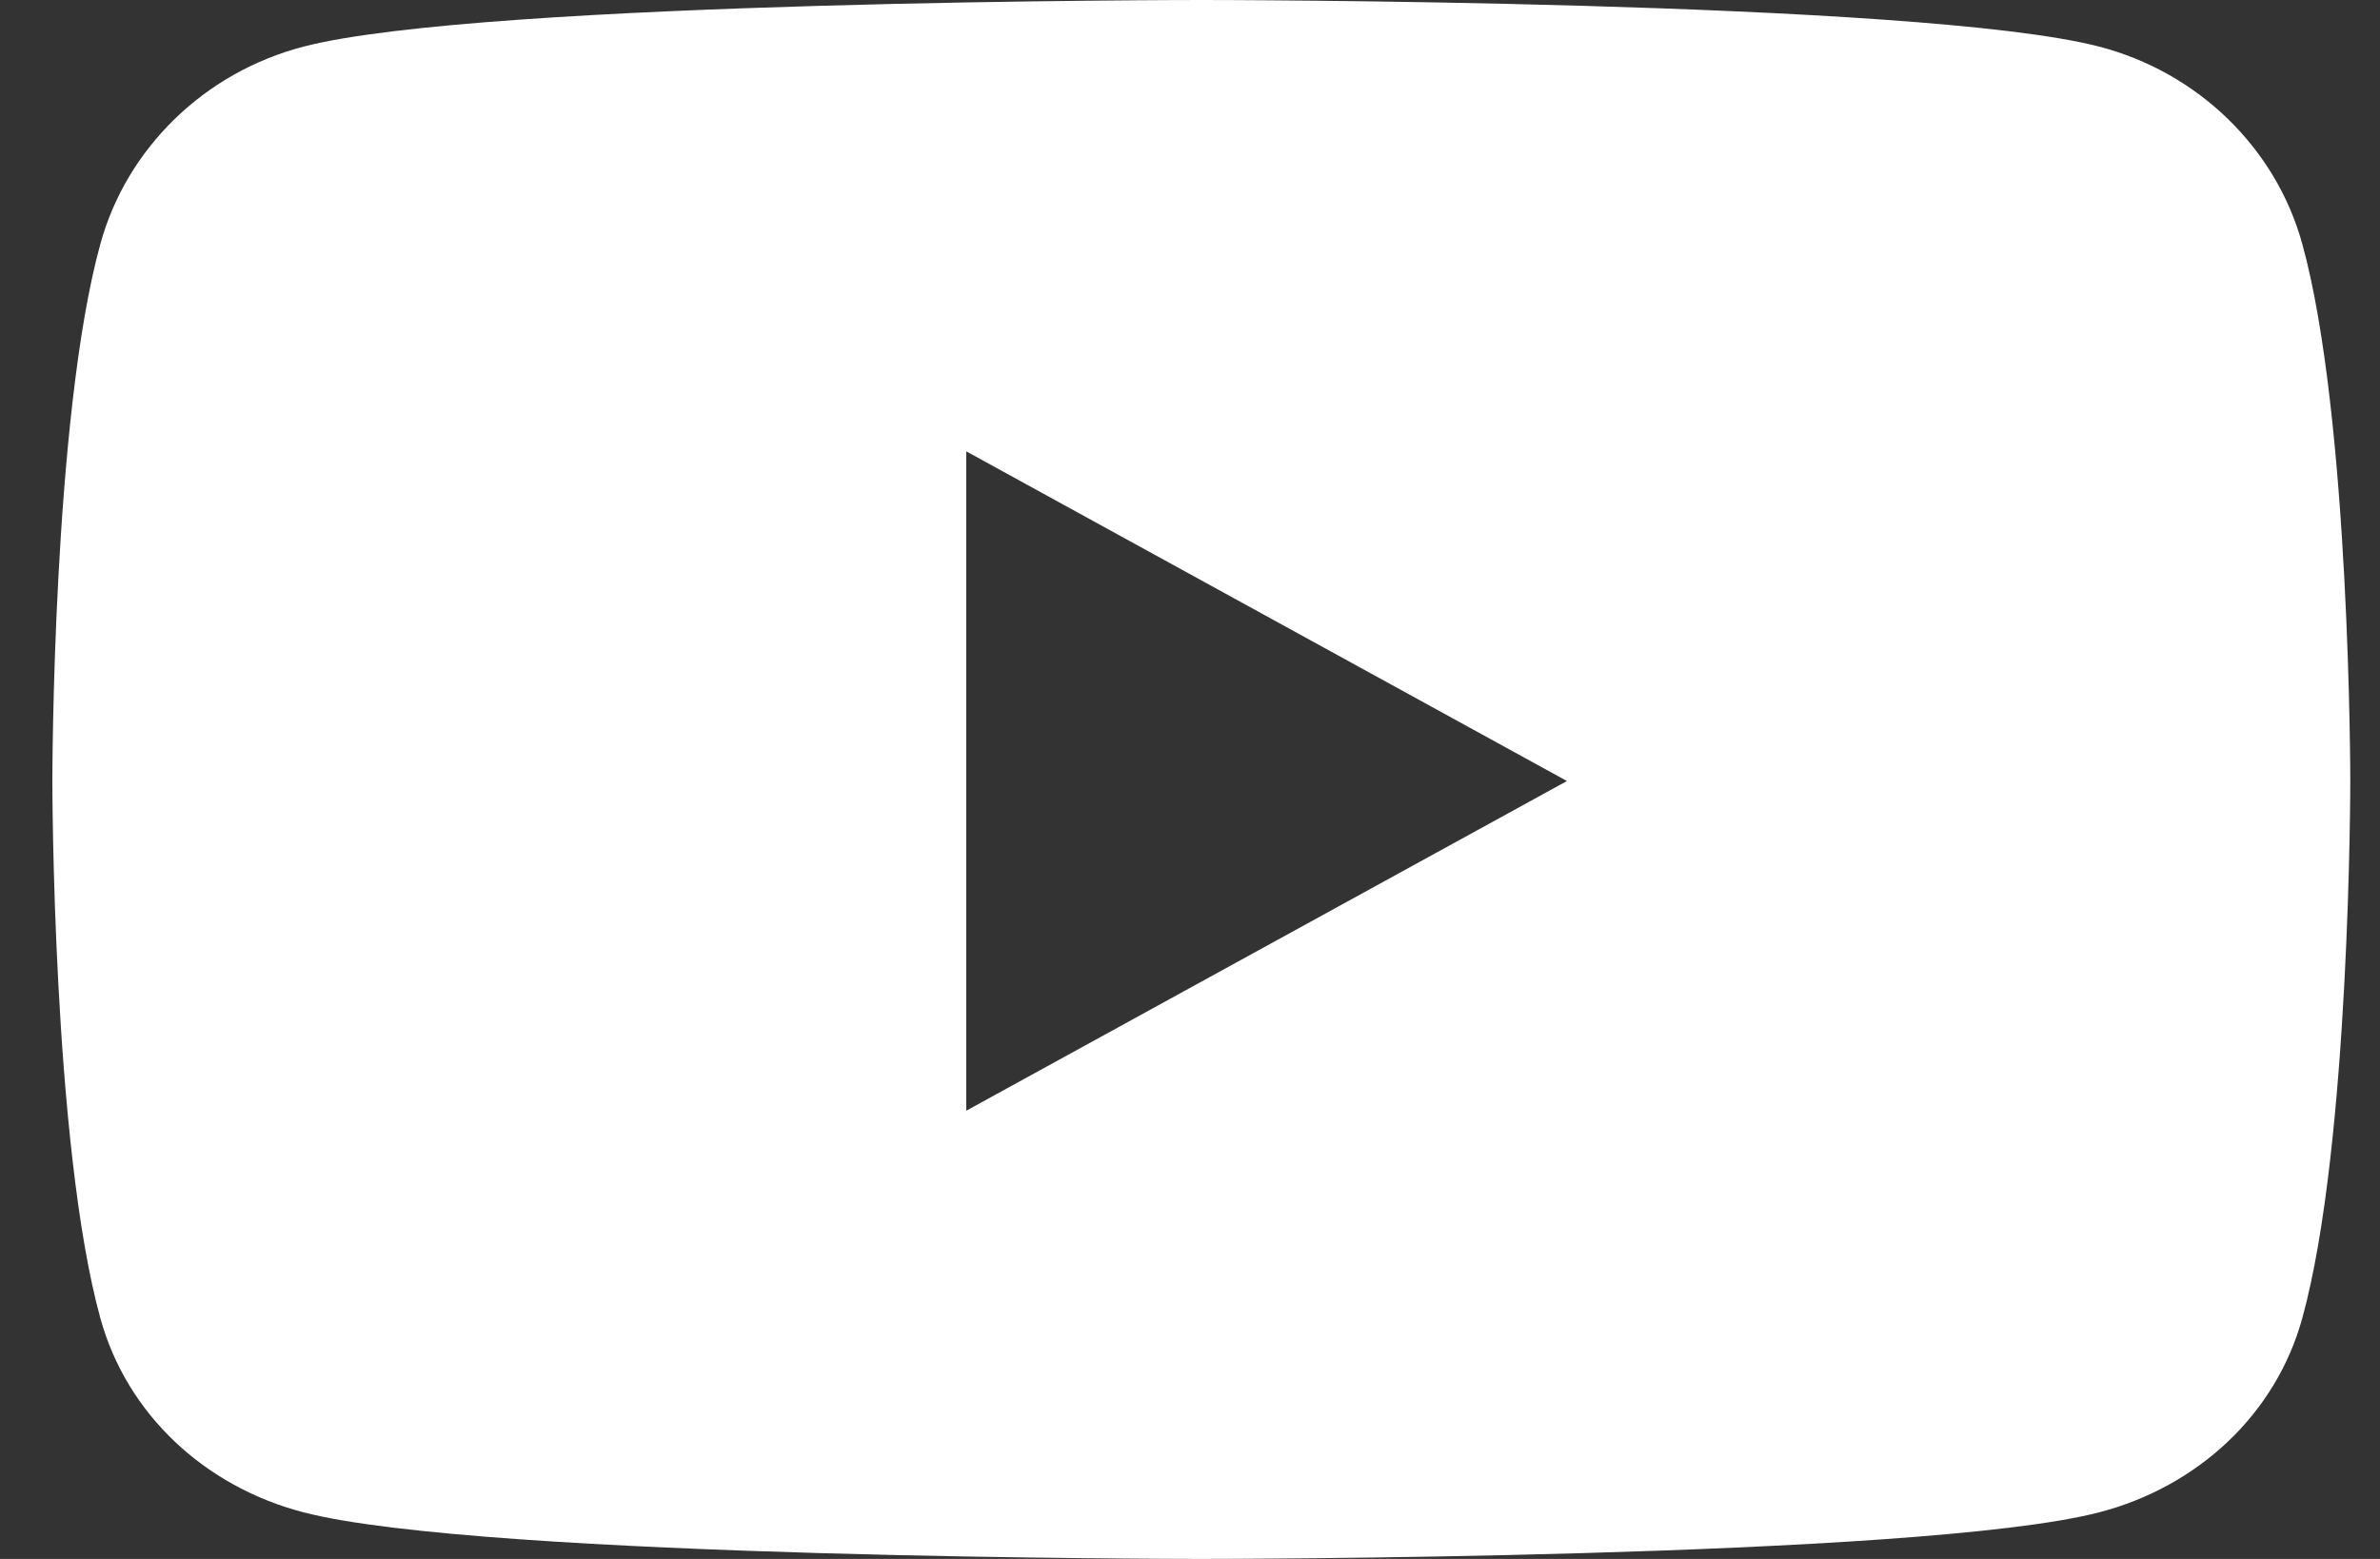 <svg width="29" height="19" viewBox="0 0 29 19" fill="none" xmlns="http://www.w3.org/2000/svg">
<rect x="0" y="0" width="29" height="19" fill="#333333" stroke="none"/>
<path d="M28.053 2.973C27.731 1.803 26.782 0.881 25.578 0.568C23.394 0 14.638 0 14.638 0C14.638 0 5.882 0 3.699 0.568C2.494 0.881 1.545 1.803 1.223 2.973C0.638 5.094 0.638 9.519 0.638 9.519C0.638 9.519 0.638 13.944 1.223 16.066C1.545 17.236 2.494 18.119 3.699 18.432C5.882 19 14.638 19 14.638 19C14.638 19 23.394 19 25.578 18.432C26.782 18.119 27.731 17.236 28.053 16.066C28.638 13.944 28.638 9.519 28.638 9.519C28.638 9.519 28.638 5.094 28.053 2.973ZM11.774 13.537V5.501L19.093 9.519L11.774 13.537Z" fill="white"/>
</svg>
